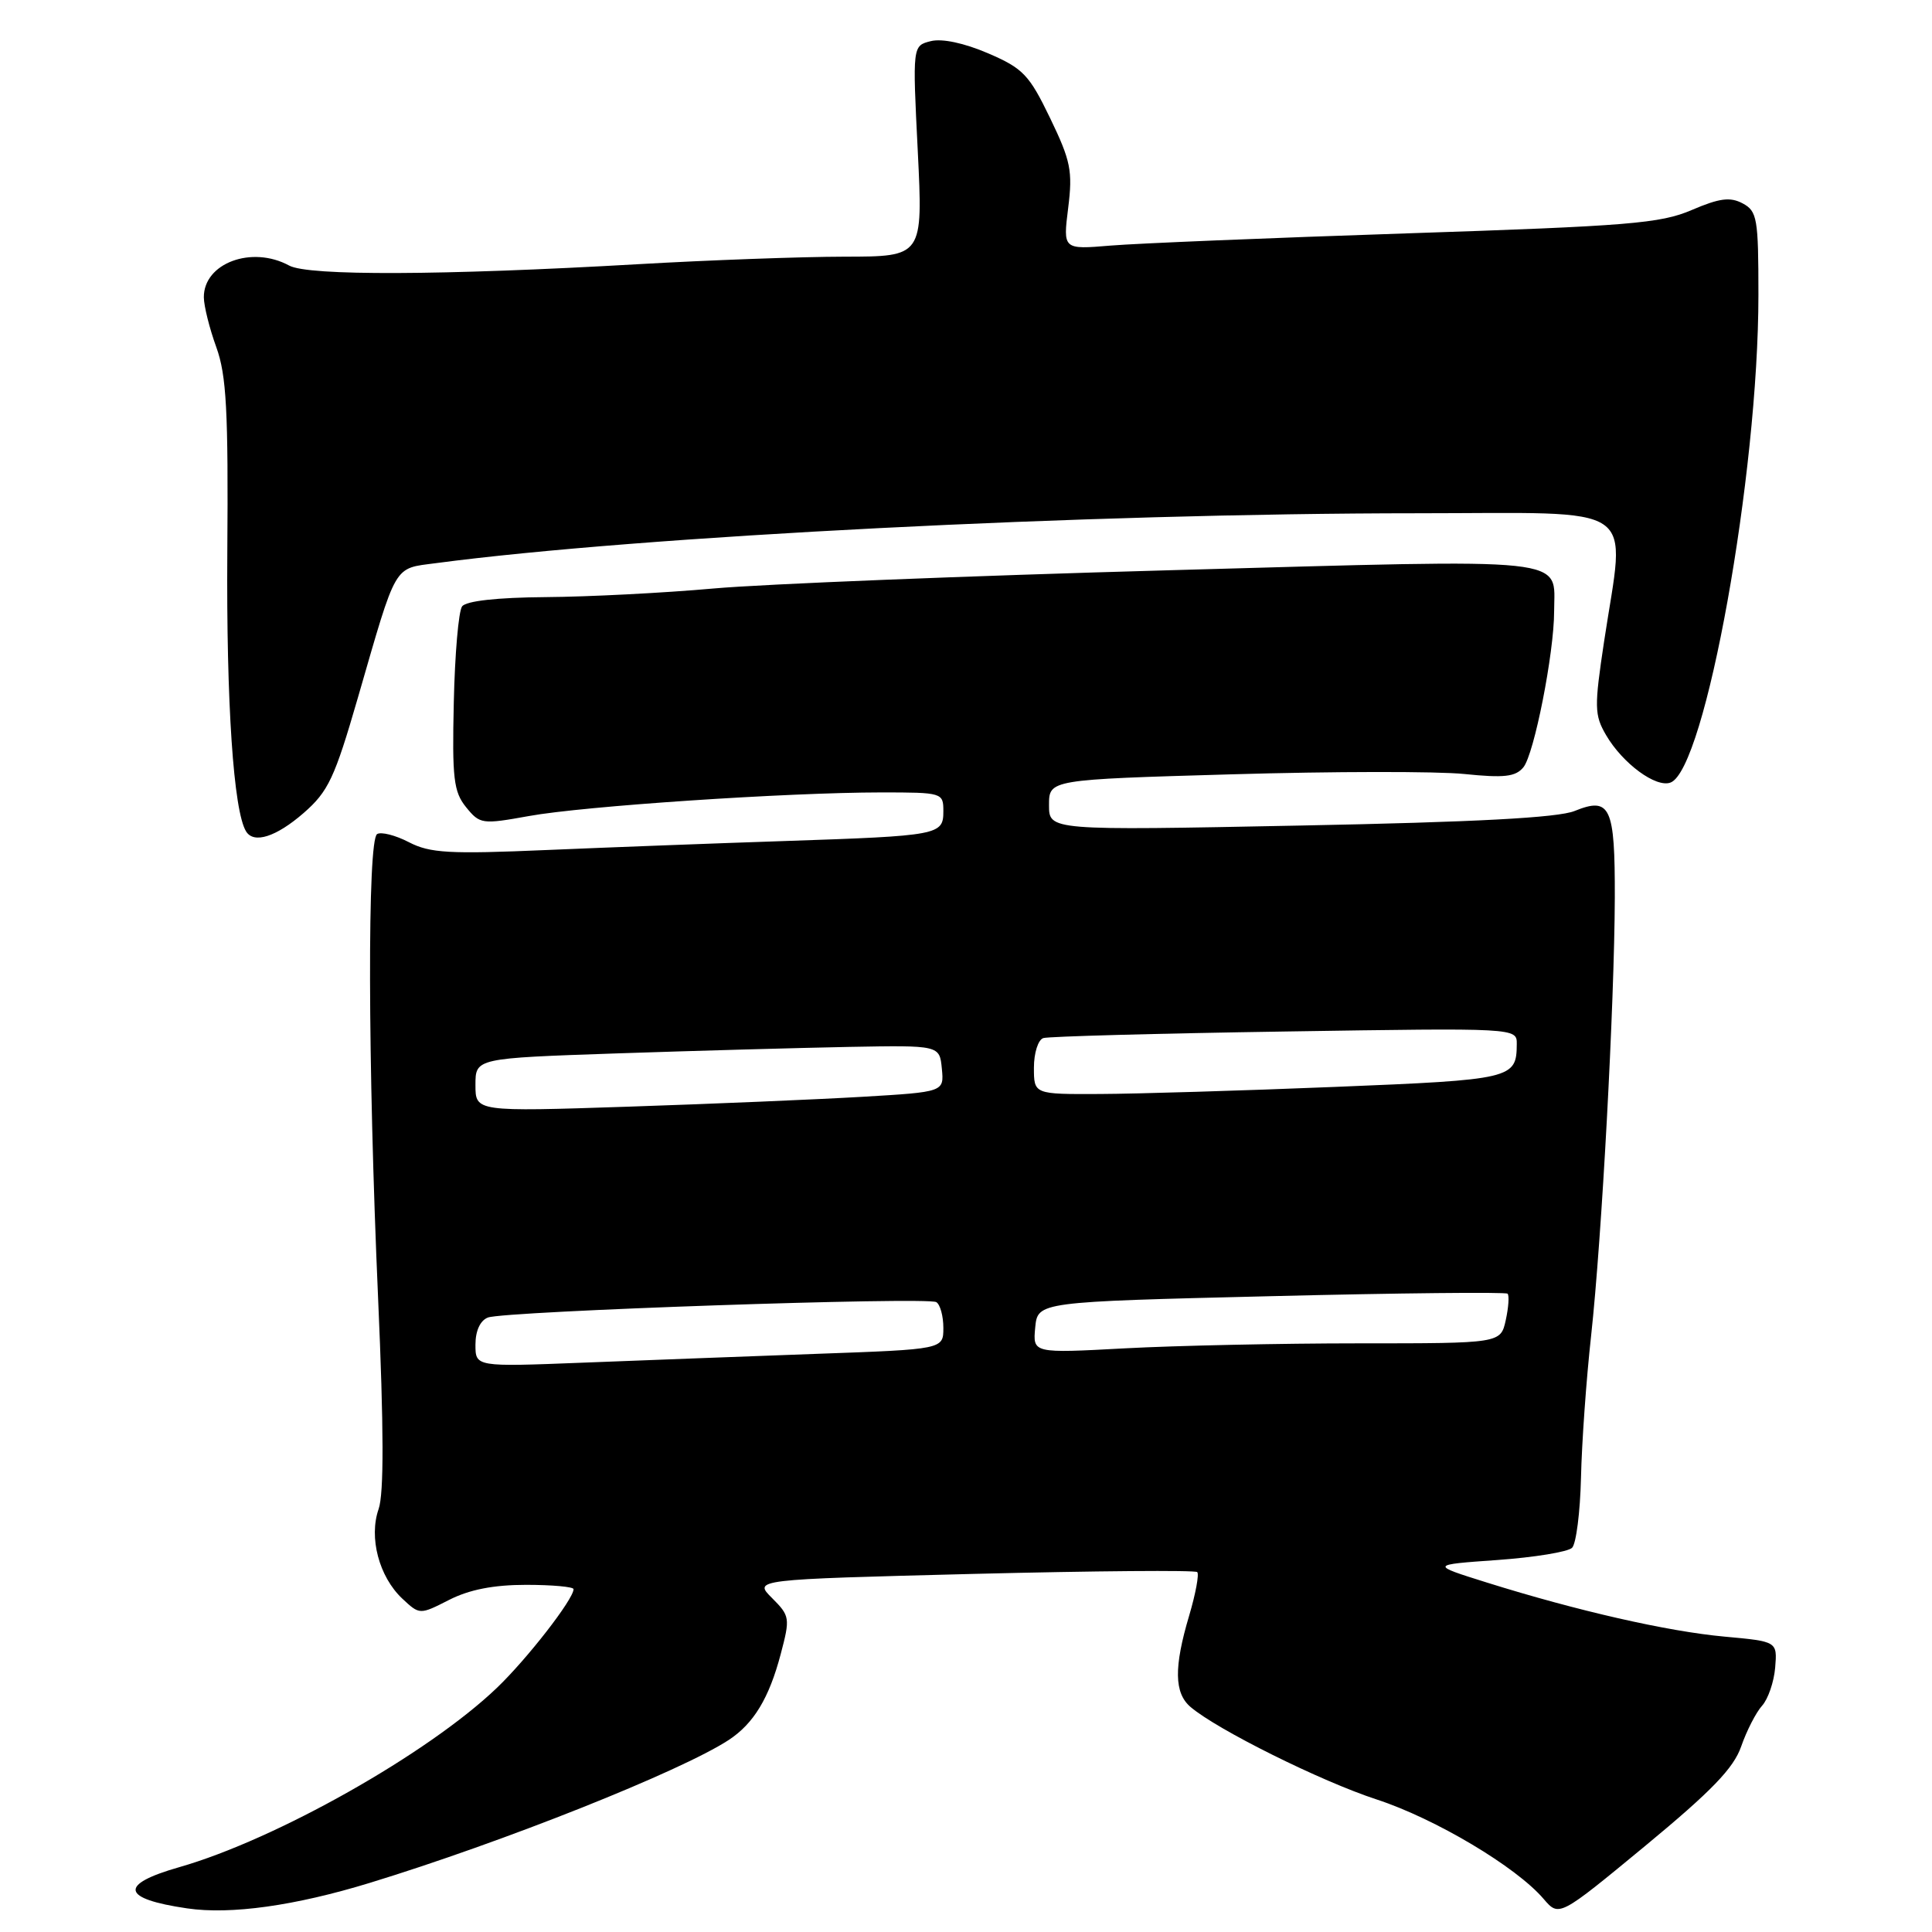<?xml version="1.0" encoding="UTF-8" standalone="no"?>
<!DOCTYPE svg PUBLIC "-//W3C//DTD SVG 1.1//EN" "http://www.w3.org/Graphics/SVG/1.1/DTD/svg11.dtd" >
<svg xmlns="http://www.w3.org/2000/svg" xmlns:xlink="http://www.w3.org/1999/xlink" version="1.1" viewBox="0 0 256 256">
 <g >
 <path fill="currentColor"
d=" M 49.00 249.49 C 66.59 244.11 90.24 234.70 96.57 230.55 C 99.87 228.38 101.91 225.01 103.45 219.17 C 104.71 214.40 104.67 214.12 102.30 211.75 C 99.83 209.29 99.83 209.29 128.99 208.55 C 145.03 208.15 158.37 208.04 158.64 208.31 C 158.91 208.58 158.43 211.18 157.57 214.08 C 155.53 220.93 155.59 224.34 157.75 226.18 C 161.27 229.19 175.06 236.04 182.42 238.44 C 190.18 240.98 200.92 247.37 204.54 251.62 C 206.59 254.01 206.59 254.01 218.00 244.59 C 226.79 237.32 229.72 234.30 230.72 231.40 C 231.44 229.33 232.68 226.91 233.48 226.02 C 234.28 225.14 235.06 222.86 235.22 220.96 C 235.50 217.50 235.50 217.50 228.50 216.86 C 220.95 216.17 208.97 213.44 197.00 209.69 C 189.50 207.34 189.50 207.34 198.41 206.71 C 203.31 206.36 207.77 205.63 208.31 205.09 C 208.85 204.55 209.38 200.37 209.49 195.80 C 209.59 191.24 210.19 182.78 210.83 177.00 C 212.25 164.01 213.92 133.07 213.97 118.95 C 214.00 106.88 213.38 105.54 208.64 107.46 C 206.45 108.35 195.50 108.94 172.25 109.39 C 139.00 110.05 139.00 110.05 139.00 106.68 C 139.00 103.30 139.00 103.30 163.25 102.60 C 176.59 102.21 190.45 102.19 194.04 102.56 C 199.30 103.10 200.81 102.93 201.85 101.68 C 203.28 99.96 205.93 86.52 205.93 81.00 C 205.94 73.72 209.11 74.06 154.97 75.56 C 128.31 76.30 101.11 77.39 94.53 77.98 C 87.95 78.57 77.96 79.08 72.32 79.12 C 65.85 79.17 61.76 79.63 61.23 80.35 C 60.76 80.98 60.27 86.70 60.13 93.06 C 59.90 103.14 60.11 104.92 61.76 106.96 C 63.59 109.21 63.87 109.25 70.08 108.13 C 77.32 106.81 104.26 105.01 116.75 105.00 C 124.87 105.00 125.00 105.04 125.00 107.48 C 125.00 110.65 124.48 110.75 104.00 111.44 C 94.92 111.74 80.73 112.28 72.47 112.63 C 59.51 113.19 56.98 113.04 54.19 111.60 C 52.40 110.67 50.50 110.19 49.97 110.52 C 48.67 111.32 48.73 140.90 50.10 172.02 C 50.86 189.25 50.88 197.91 50.17 199.95 C 48.85 203.73 50.22 208.92 53.30 211.82 C 55.61 213.98 55.61 213.98 59.52 211.99 C 62.19 210.63 65.41 210.00 69.71 210.00 C 73.17 210.00 76.00 210.26 76.00 210.57 C 76.00 211.90 69.85 219.81 65.84 223.65 C 56.73 232.37 36.58 243.74 23.75 247.41 C 15.70 249.71 16.06 251.59 24.80 252.87 C 30.56 253.72 39.07 252.53 49.00 249.49 Z  M 40.22 107.74 C 43.51 104.87 44.33 103.12 47.43 92.42 C 52.64 74.41 52.07 75.38 57.77 74.62 C 84.77 71.04 144.19 68.02 187.75 68.01 C 217.80 68.00 215.37 66.33 212.55 85.00 C 211.24 93.70 211.26 94.74 212.81 97.40 C 215.01 101.17 219.44 104.43 221.36 103.69 C 225.96 101.93 233.00 62.86 233.00 39.07 C 233.00 28.93 232.84 27.98 230.91 26.95 C 229.25 26.07 227.85 26.25 224.16 27.83 C 220.02 29.61 215.78 29.95 186.50 30.92 C 168.35 31.52 150.65 32.25 147.17 32.54 C 140.85 33.07 140.85 33.07 141.54 27.55 C 142.15 22.65 141.88 21.32 139.15 15.66 C 136.37 9.90 135.57 9.06 130.92 7.06 C 127.75 5.70 124.83 5.08 123.34 5.45 C 120.91 6.06 120.91 6.06 121.61 20.03 C 122.30 34.00 122.30 34.00 111.90 34.01 C 106.18 34.02 93.85 34.47 84.50 35.01 C 58.58 36.50 40.85 36.57 38.32 35.19 C 33.36 32.49 26.98 34.87 27.01 39.40 C 27.02 40.56 27.76 43.52 28.66 46.00 C 30.01 49.72 30.26 54.43 30.12 73.23 C 29.98 93.11 30.94 107.48 32.61 110.17 C 33.64 111.84 36.59 110.89 40.22 107.74 Z  M 63.00 178.17 C 63.00 176.34 63.63 174.97 64.65 174.58 C 66.86 173.73 122.89 171.81 124.07 172.54 C 124.58 172.86 125.00 174.39 125.00 175.95 C 125.00 178.79 125.00 178.79 108.25 179.39 C 99.04 179.73 85.09 180.25 77.25 180.56 C 63.00 181.12 63.00 181.12 63.00 178.17 Z  M 137.17 175.91 C 137.50 172.50 137.50 172.50 168.41 171.75 C 185.41 171.33 199.52 171.19 199.76 171.42 C 200.00 171.66 199.89 173.24 199.52 174.93 C 198.84 178.00 198.84 178.00 180.08 178.00 C 169.76 178.00 155.81 178.30 149.08 178.66 C 136.85 179.32 136.85 179.32 137.17 175.91 Z  M 63.00 143.76 C 63.00 140.22 63.00 140.22 81.75 139.58 C 92.06 139.23 105.90 138.85 112.50 138.72 C 124.50 138.50 124.50 138.50 124.80 141.60 C 125.10 144.69 125.10 144.69 114.30 145.33 C 108.36 145.68 94.39 146.27 83.25 146.64 C 63.00 147.31 63.00 147.31 63.00 143.76 Z  M 137.00 141.47 C 137.00 139.52 137.56 137.76 138.25 137.55 C 138.94 137.33 153.34 136.94 170.25 136.68 C 201.00 136.20 201.00 136.20 200.98 138.35 C 200.95 142.94 200.41 143.07 176.91 144.02 C 164.58 144.52 150.56 144.94 145.75 144.96 C 137.00 145.00 137.00 145.00 137.00 141.47 Z "/>
</g>
</svg>